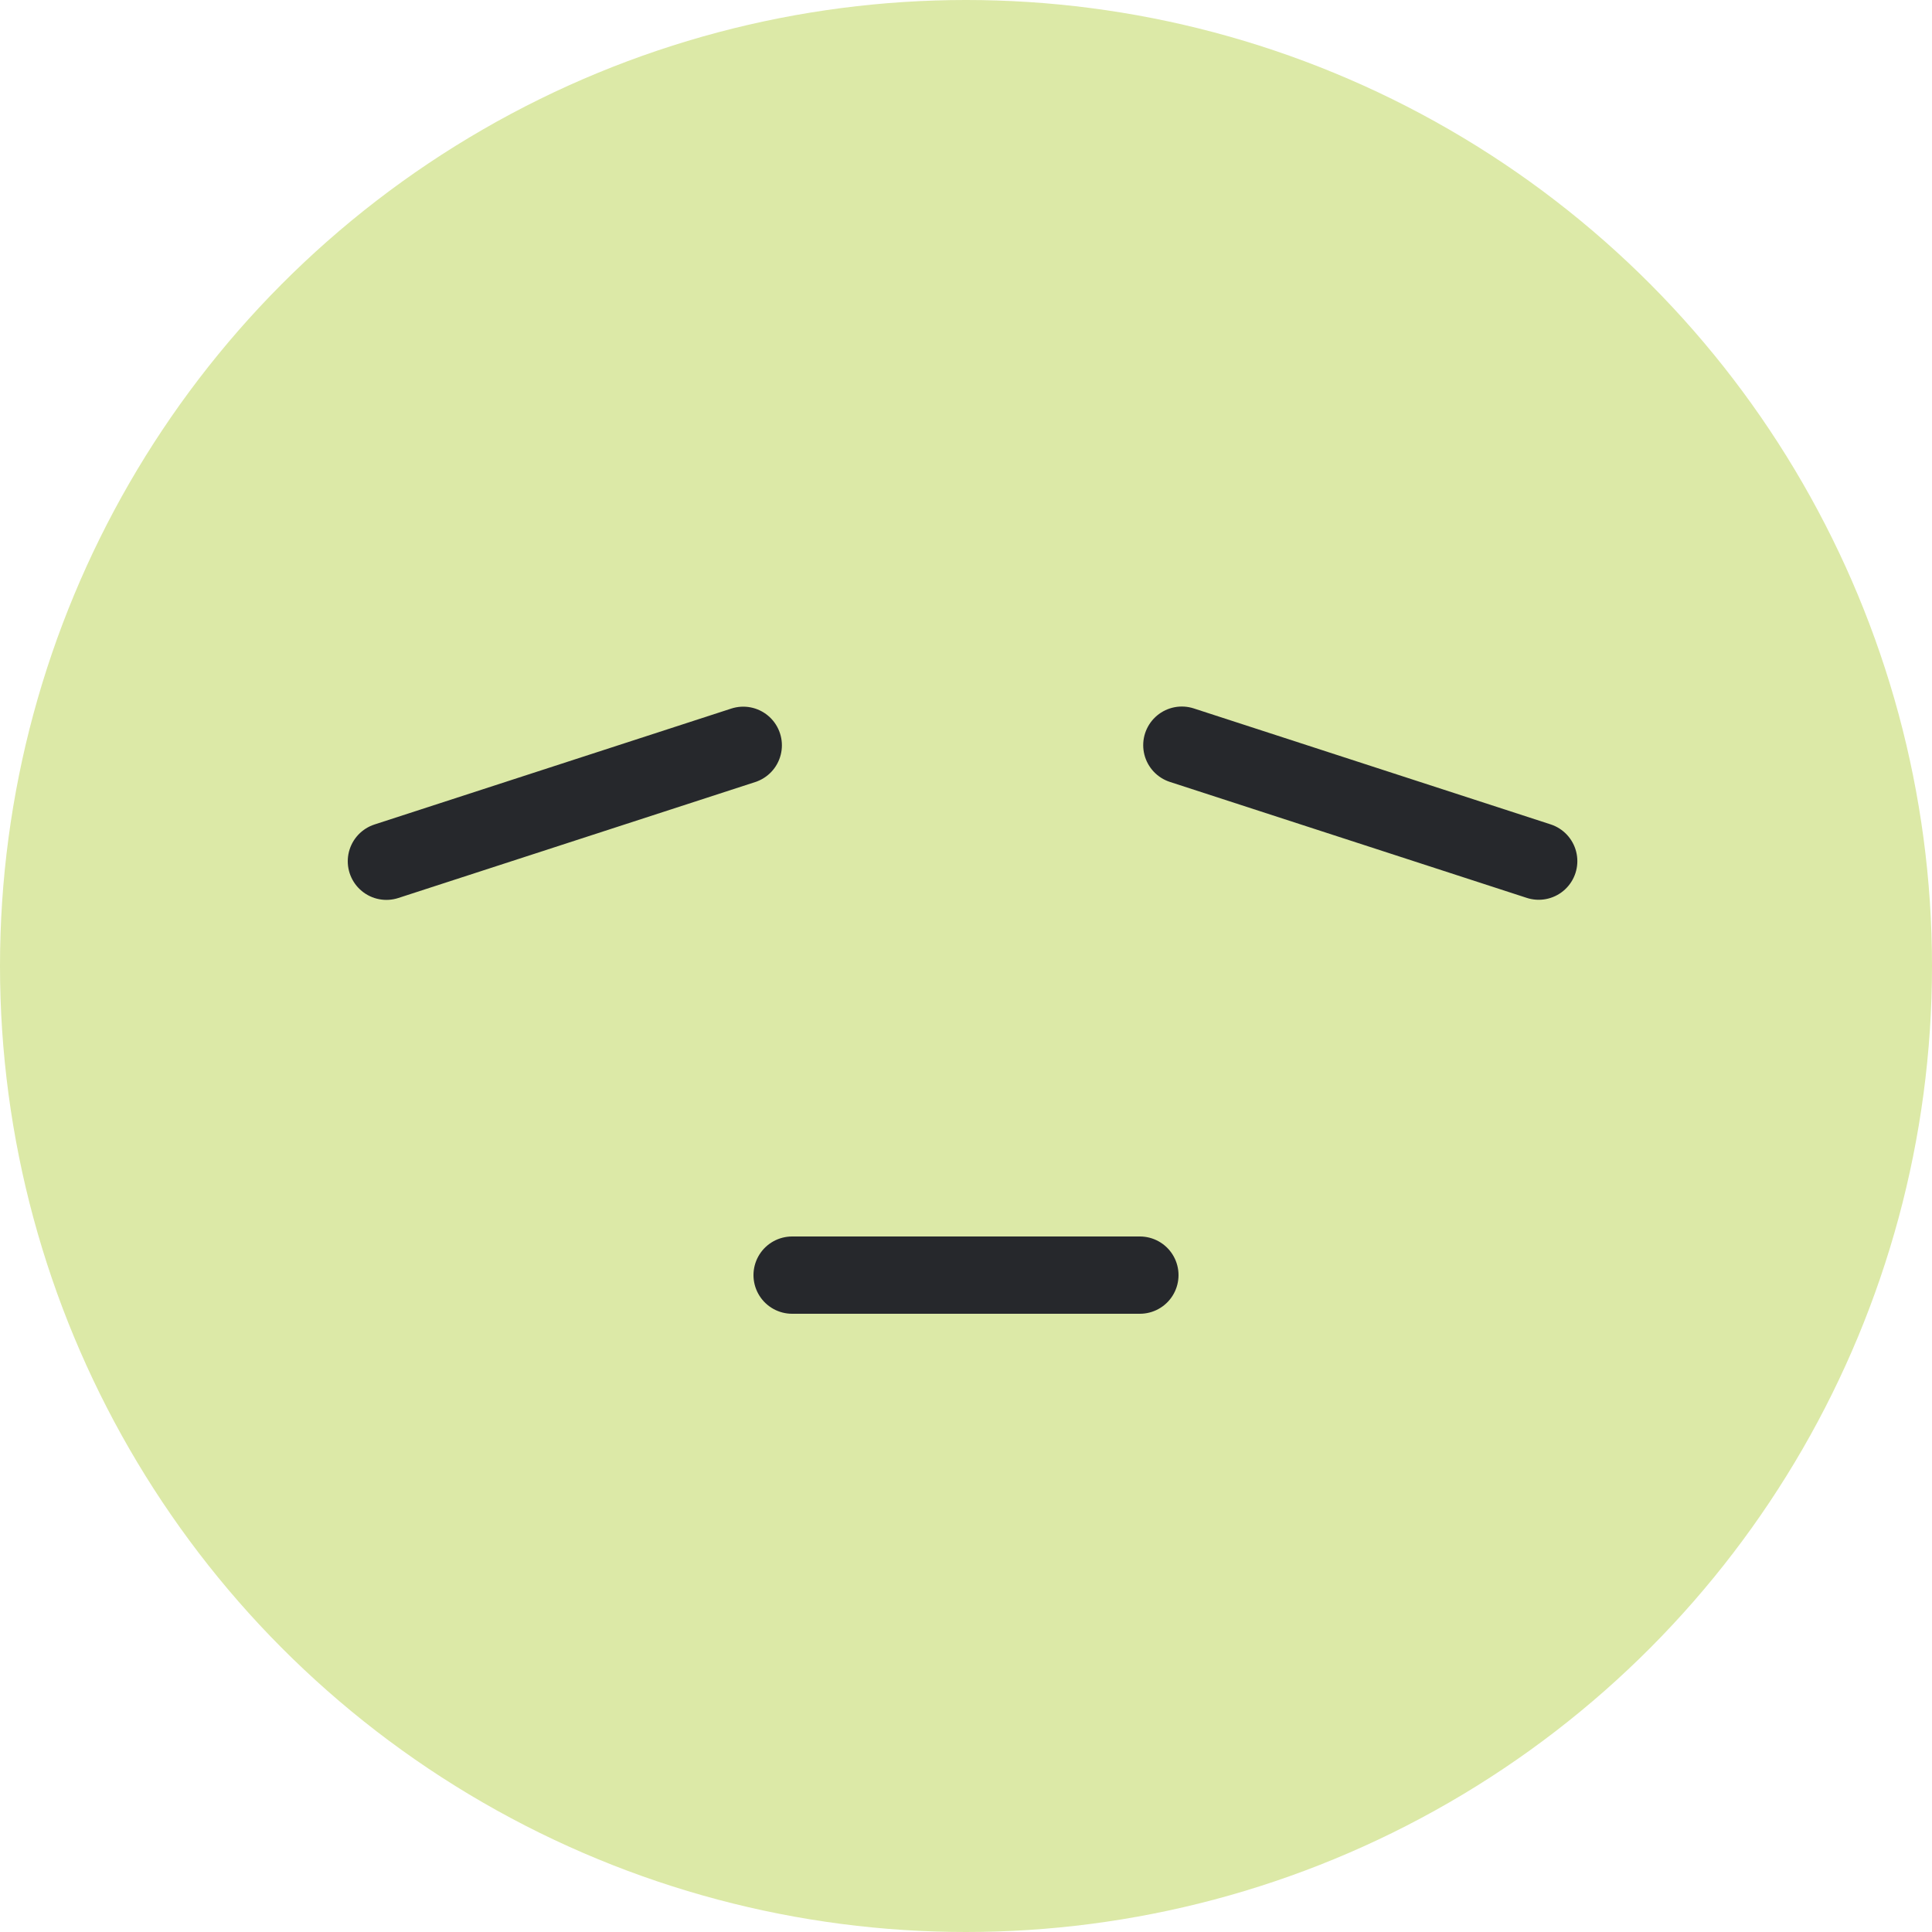 <svg width="100" height="100" viewBox="0 0 100 100" fill="none" xmlns="http://www.w3.org/2000/svg">
<g clip-path="url(#clip0_2351_80454)">
<circle cx="50" cy="50" r="50" fill="#DCE9A7"/>
<path d="M41 66H59" stroke="#26282C" stroke-width="4" stroke-linecap="round"/>
<path d="M20 44.578L38.471 38.577" stroke="#26282C" stroke-width="4" stroke-linecap="round"/>
<path d="M61.172 38.57L79.643 44.572" stroke="#26282C" stroke-width="4" stroke-linecap="round"/>
</g>
<defs>
<clipPath id="clip0_2351_80454">
<rect width="100" height="100" fill="white"/>
</clipPath>
</defs>
</svg>
